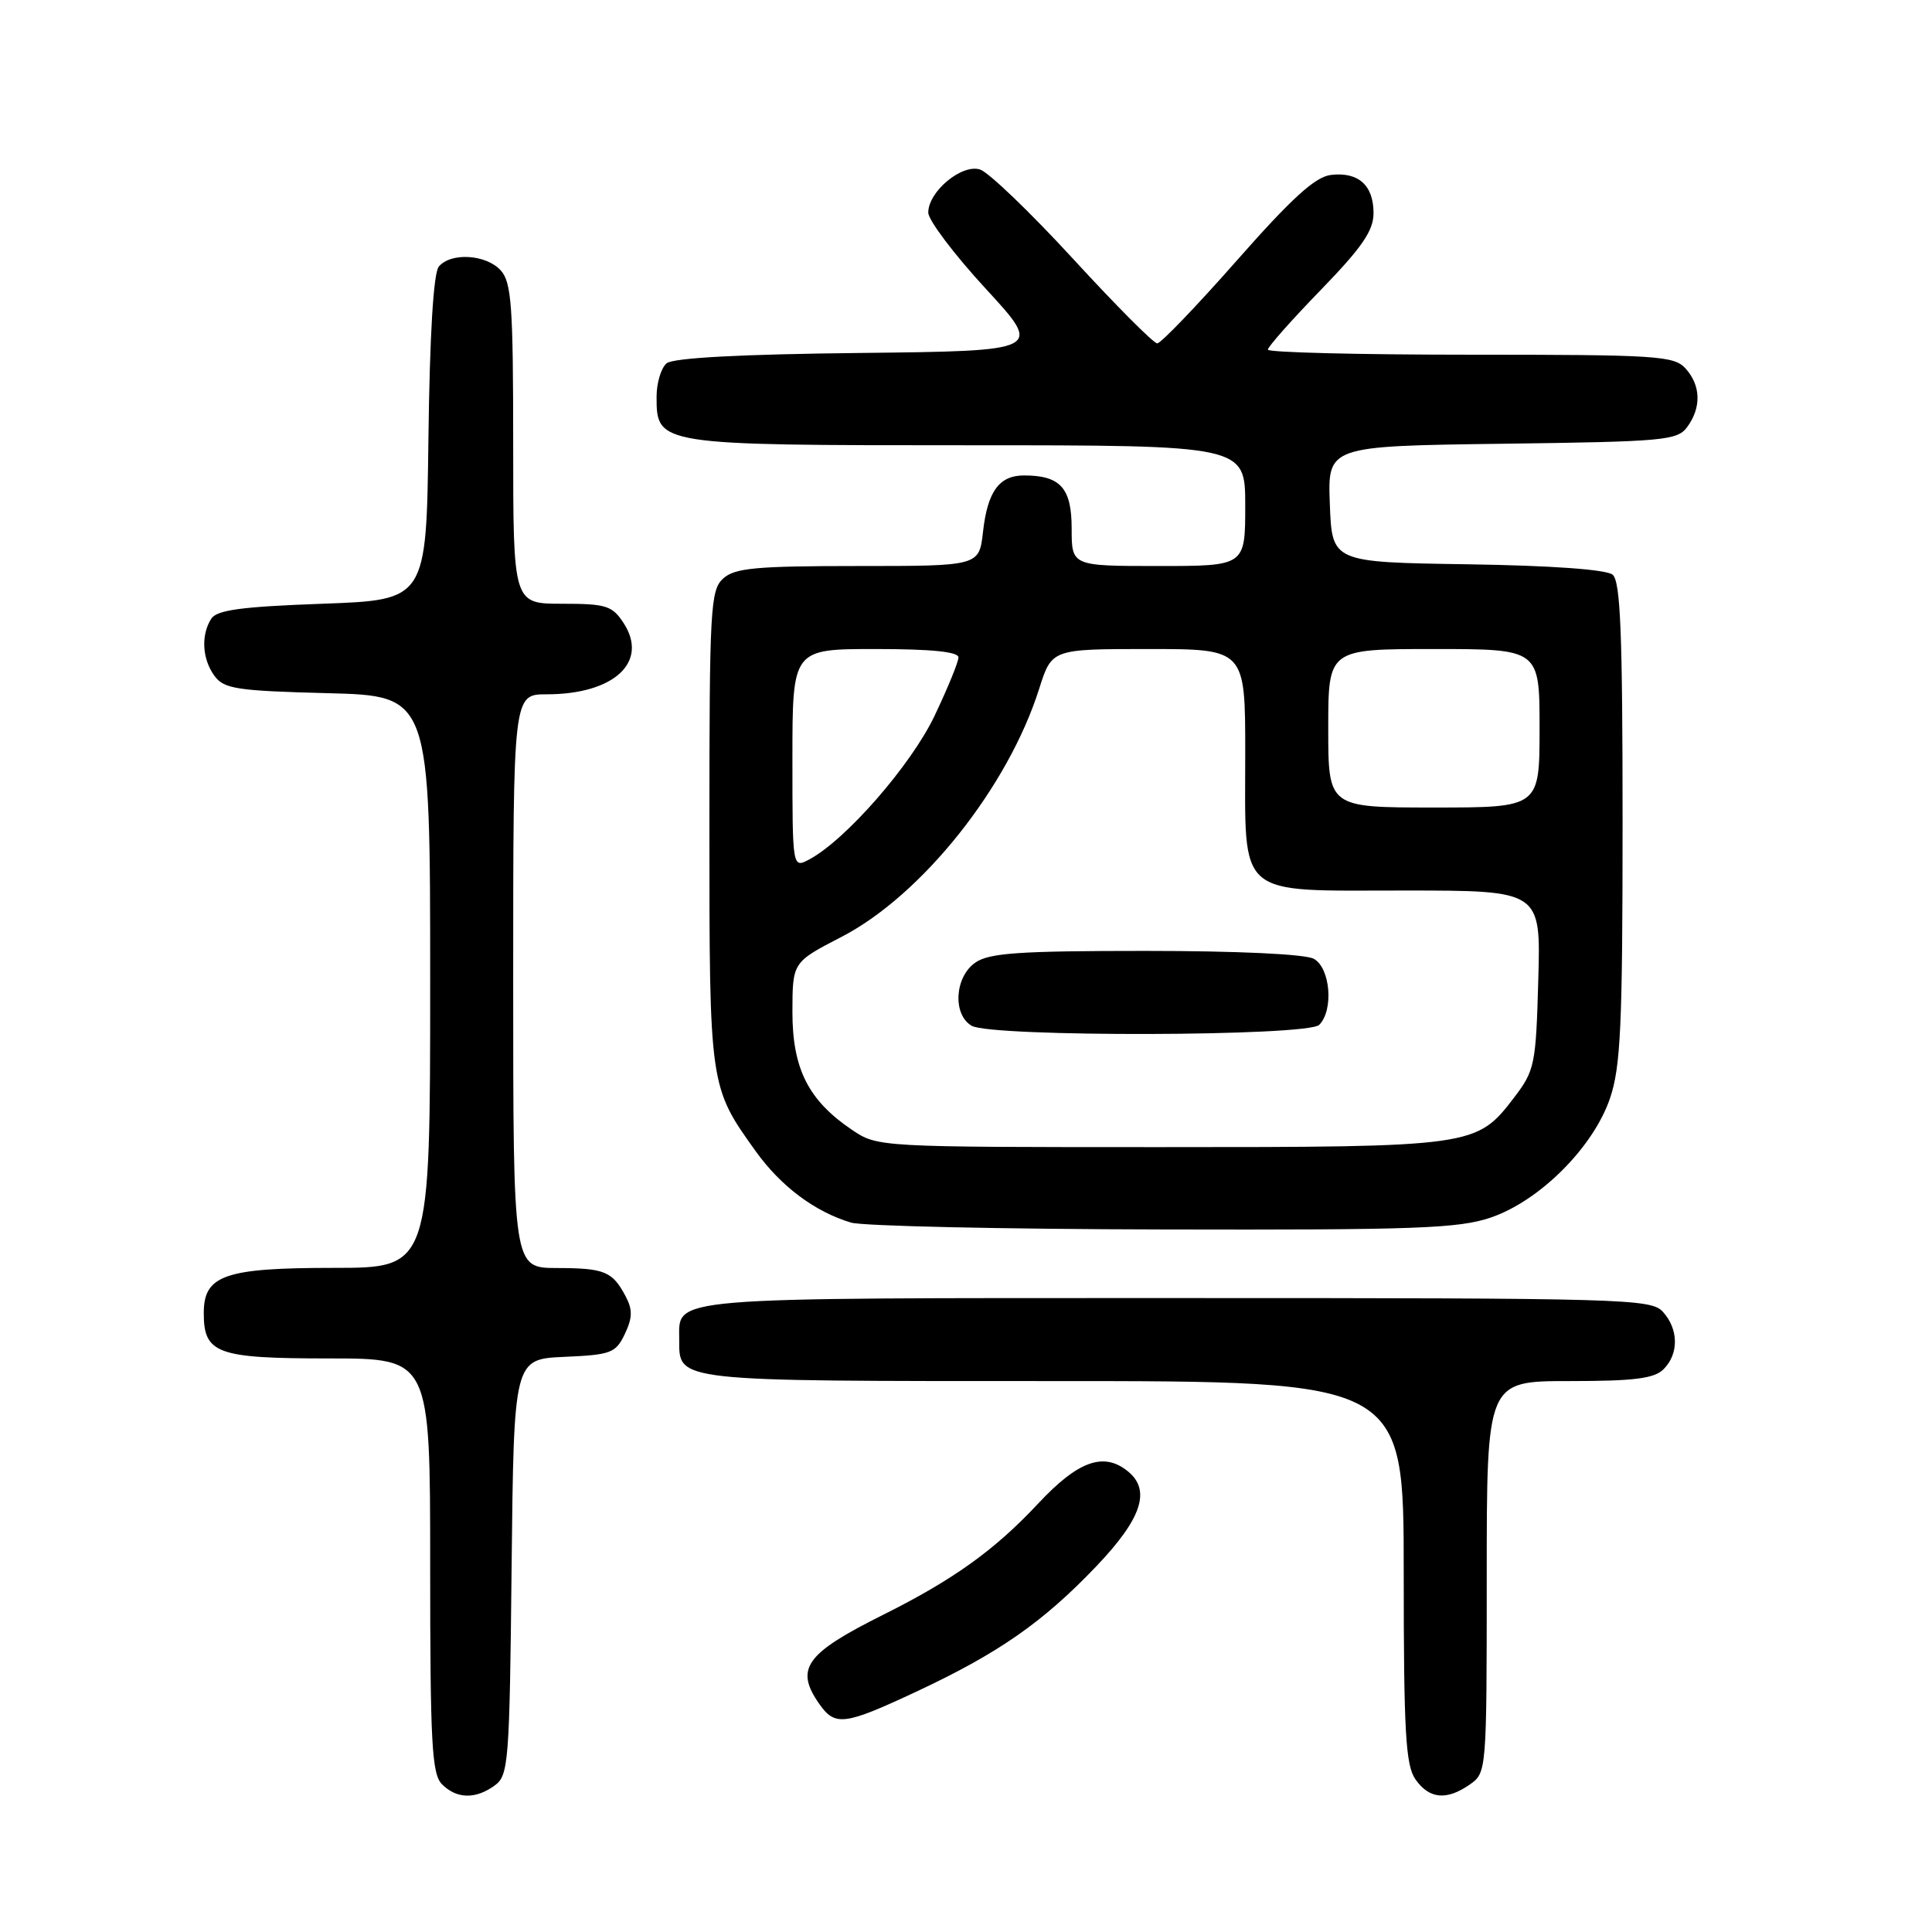 <?xml version="1.0" encoding="UTF-8" standalone="no"?>
<!DOCTYPE svg PUBLIC "-//W3C//DTD SVG 1.1//EN" "http://www.w3.org/Graphics/SVG/1.1/DTD/svg11.dtd" >
<svg xmlns="http://www.w3.org/2000/svg" xmlns:xlink="http://www.w3.org/1999/xlink" version="1.1" viewBox="0 0 256 256">
 <g >
 <path fill="currentColor"
d=" M 65.56 236.58 C 67.39 235.25 67.52 233.55 67.79 207.63 C 68.09 180.09 68.09 180.09 74.79 179.79 C 80.96 179.52 81.58 179.29 82.79 176.77 C 83.81 174.62 83.84 173.55 82.90 171.77 C 81.15 168.46 80.12 168.03 73.75 168.02 C 68.00 168.00 68.00 168.00 68.00 130.00 C 68.00 92.00 68.00 92.00 72.43 92.00 C 81.38 92.00 86.00 87.71 82.62 82.54 C 81.12 80.25 80.31 80.00 74.48 80.00 C 68.00 80.00 68.00 80.00 68.00 58.83 C 68.00 40.53 67.78 37.41 66.35 35.83 C 64.42 33.70 59.73 33.41 58.14 35.33 C 57.44 36.18 56.94 44.33 56.77 58.08 C 56.50 79.50 56.50 79.50 42.71 80.00 C 31.94 80.39 28.71 80.83 27.98 82.00 C 26.61 84.18 26.79 87.33 28.42 89.56 C 29.68 91.28 31.36 91.54 43.42 91.85 C 57.00 92.20 57.00 92.20 57.00 130.10 C 57.00 168.00 57.00 168.00 44.22 168.00 C 29.77 168.00 27.00 168.96 27.00 173.99 C 27.00 179.37 28.74 180.00 43.57 180.00 C 57.00 180.00 57.00 180.00 57.00 207.43 C 57.00 231.03 57.22 235.08 58.57 236.43 C 60.52 238.38 63.02 238.43 65.56 236.58 Z  M 194.78 236.44 C 196.98 234.90 197.00 234.62 197.00 208.94 C 197.00 183.00 197.00 183.00 207.93 183.00 C 216.53 183.00 219.19 182.67 220.43 181.43 C 222.47 179.39 222.43 176.13 220.35 173.83 C 218.78 172.09 215.46 172.00 155.92 172.00 C 87.56 172.00 90.00 171.80 90.00 177.50 C 90.00 183.10 89.10 183.00 139.57 183.00 C 186.00 183.00 186.00 183.00 186.00 208.28 C 186.00 229.54 186.25 233.91 187.56 235.78 C 189.39 238.39 191.70 238.60 194.78 236.44 Z  M 121.53 224.10 C 132.35 219.03 138.19 214.95 145.25 207.56 C 151.26 201.26 152.53 197.51 149.50 195.00 C 146.29 192.34 142.88 193.54 137.59 199.20 C 131.80 205.40 126.35 209.31 117.00 213.98 C 106.72 219.11 105.29 221.11 108.56 225.78 C 110.66 228.78 111.88 228.62 121.53 224.10 Z  M 197.54 161.33 C 204.02 159.12 211.12 152.02 213.33 145.54 C 214.75 141.37 215.00 135.91 215.00 108.94 C 215.00 83.86 214.72 77.02 213.68 76.15 C 212.85 75.46 205.58 74.94 194.43 74.77 C 176.50 74.50 176.50 74.50 176.21 66.80 C 175.92 59.11 175.92 59.11 199.04 58.80 C 220.58 58.52 222.26 58.37 223.58 56.56 C 225.46 53.98 225.37 51.07 223.35 48.83 C 221.82 47.14 219.58 47.00 194.85 47.00 C 180.08 47.00 168.00 46.70 168.00 46.33 C 168.00 45.95 171.15 42.40 175.00 38.43 C 180.49 32.77 182.00 30.57 182.00 28.23 C 182.00 24.55 179.99 22.75 176.36 23.18 C 174.28 23.42 171.19 26.23 163.90 34.50 C 158.57 40.55 153.81 45.50 153.34 45.50 C 152.86 45.50 147.85 40.46 142.19 34.30 C 136.53 28.14 130.98 22.81 129.86 22.46 C 127.44 21.69 123.00 25.38 123.00 28.17 C 123.00 29.17 126.42 33.70 130.60 38.24 C 138.21 46.50 138.21 46.50 113.93 46.77 C 98.08 46.94 89.20 47.42 88.33 48.14 C 87.60 48.75 87.00 50.74 87.00 52.57 C 87.00 58.98 87.12 59.00 128.22 59.00 C 165.00 59.00 165.00 59.00 165.00 67.00 C 165.00 75.00 165.00 75.00 153.50 75.00 C 142.00 75.00 142.00 75.00 142.00 70.04 C 142.00 64.66 140.51 63.00 135.69 63.00 C 132.39 63.00 130.85 65.12 130.25 70.50 C 129.74 75.00 129.74 75.00 113.70 75.00 C 100.18 75.00 97.37 75.26 95.83 76.65 C 94.13 78.19 94.00 80.56 94.00 109.69 C 94.00 144.01 94.00 143.99 100.16 152.58 C 103.49 157.21 107.97 160.56 112.76 162.00 C 114.27 162.46 132.86 162.87 154.07 162.91 C 187.61 162.99 193.28 162.78 197.54 161.33 Z  M 112.92 149.73 C 107.12 145.82 105.00 141.63 105.00 134.10 C 105.01 127.50 105.01 127.50 111.49 124.15 C 122.15 118.64 133.58 104.29 137.70 91.25 C 139.37 86.00 139.37 86.00 152.18 86.00 C 165.00 86.00 165.00 86.00 165.00 99.78 C 165.00 119.21 163.60 118.00 186.14 118.00 C 204.17 118.00 204.17 118.00 203.83 129.83 C 203.52 141.09 203.36 141.85 200.62 145.44 C 195.64 151.95 195.32 152.00 153.68 152.00 C 116.45 152.00 116.28 151.99 112.92 149.73 Z  M 174.80 135.80 C 176.75 133.85 176.28 128.22 174.07 127.04 C 172.91 126.42 163.90 126.00 151.79 126.00 C 134.99 126.00 131.06 126.27 129.22 127.56 C 126.49 129.47 126.21 134.44 128.75 135.92 C 131.37 137.44 173.26 137.34 174.80 135.80 Z  M 105.00 100.54 C 105.00 86.00 105.00 86.00 116.00 86.00 C 123.38 86.00 127.00 86.36 127.00 87.11 C 127.00 87.72 125.57 91.20 123.83 94.86 C 120.72 101.38 112.08 111.28 107.25 113.87 C 105.00 115.07 105.00 115.07 105.00 100.54 Z  M 176.00 96.50 C 176.00 86.00 176.00 86.00 190.00 86.00 C 204.00 86.00 204.00 86.00 204.00 96.50 C 204.00 107.00 204.00 107.00 190.00 107.00 C 176.00 107.00 176.00 107.00 176.00 96.50 Z "/>
</g>
</svg>